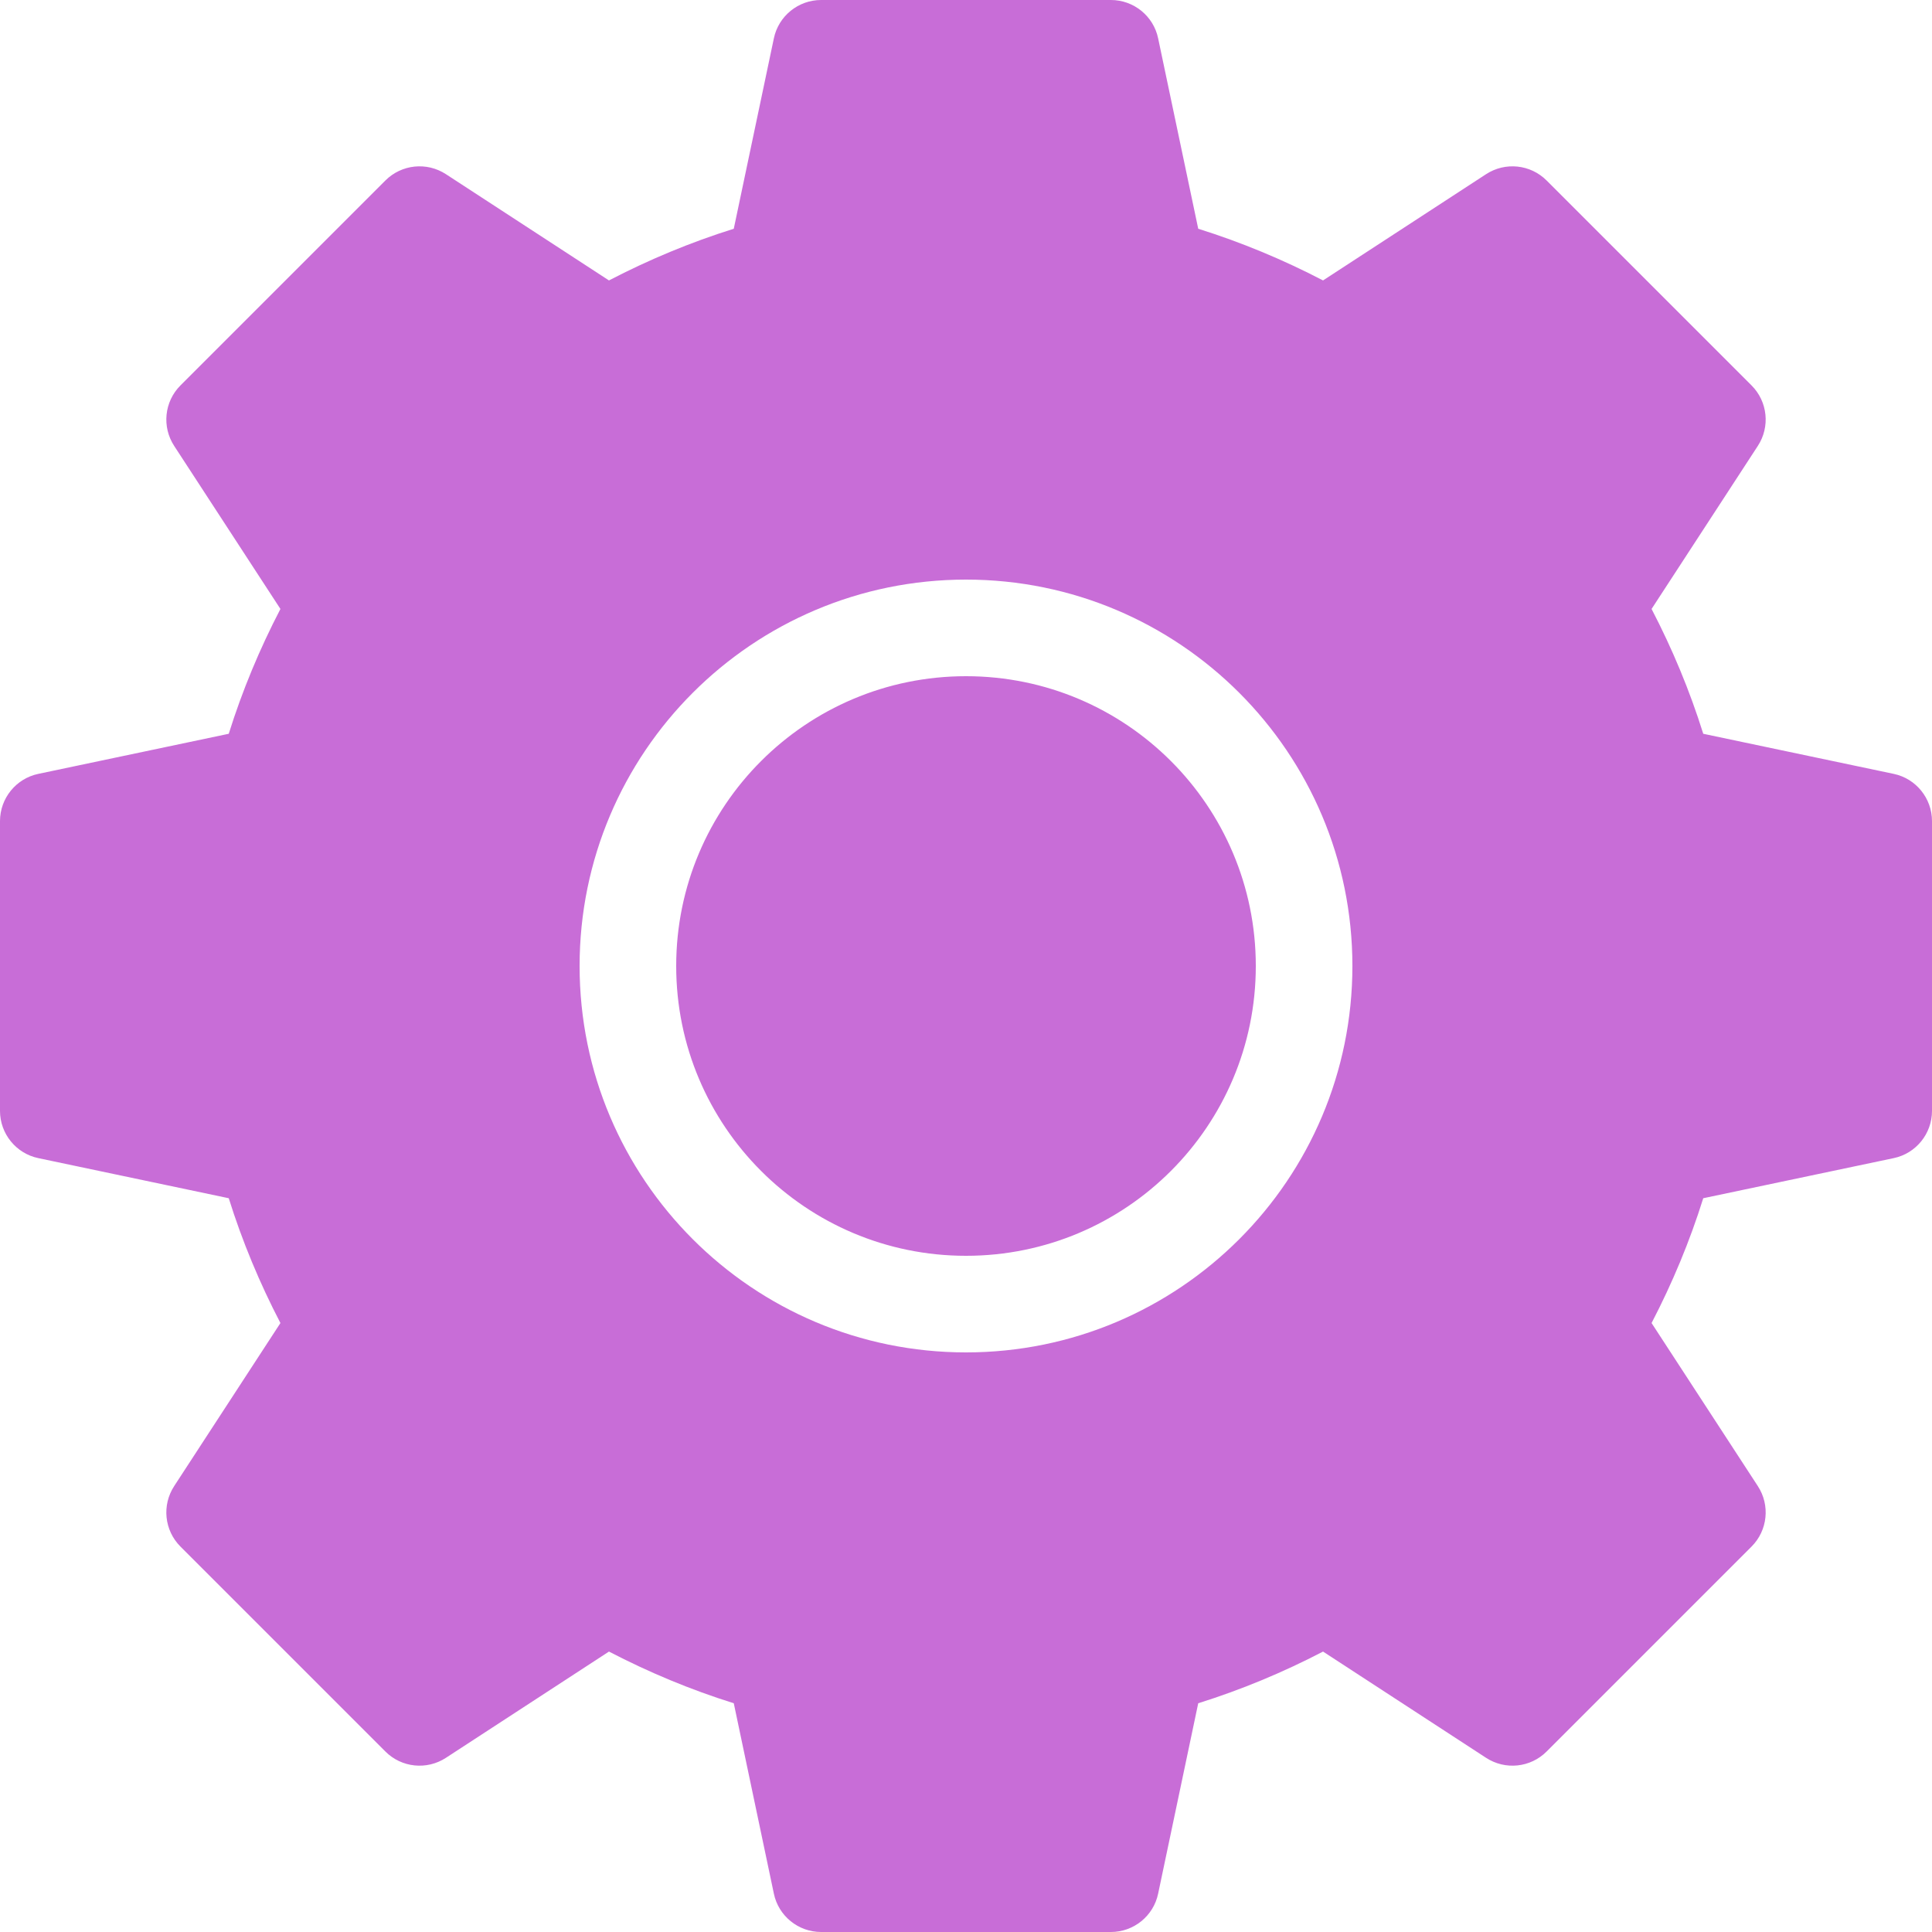<svg width="20" height="20" viewBox="0 0 20 20" fill="none" xmlns="http://www.w3.org/2000/svg">
<path fill-rule="evenodd" clip-rule="evenodd" d="M1.803 4.616C1.674 4.418 1.701 4.157 1.868 3.99L3.99 1.868C4.157 1.701 4.418 1.674 4.616 1.803L6.304 2.903C6.717 2.688 7.149 2.508 7.596 2.368L8.011 0.397C8.059 0.166 8.264 0 8.5 0H11.5C11.736 0 11.941 0.166 11.989 0.397L12.404 2.368C12.851 2.508 13.283 2.688 13.696 2.903L15.384 1.803C15.582 1.674 15.843 1.701 16.01 1.868L18.132 3.99C18.299 4.157 18.326 4.418 18.197 4.616L17.097 6.304C17.312 6.717 17.492 7.149 17.632 7.596L19.603 8.011C19.834 8.059 20 8.264 20 8.5V11.5C20 11.736 19.834 11.941 19.603 11.989L17.632 12.404C17.492 12.851 17.312 13.283 17.097 13.696L18.197 15.384C18.326 15.582 18.299 15.843 18.132 16.01L16.01 18.132C15.843 18.299 15.582 18.326 15.384 18.197L13.696 17.097C13.283 17.312 12.851 17.492 12.404 17.632L11.989 19.603C11.941 19.834 11.736 20 11.5 20H8.5C8.264 20 8.059 19.834 8.011 19.603L7.596 17.632C7.149 17.492 6.717 17.312 6.304 17.097L4.616 18.197C4.418 18.326 4.157 18.299 3.99 18.132L1.868 16.01C1.701 15.843 1.674 15.582 1.803 15.384L2.903 13.696C2.688 13.283 2.508 12.851 2.368 12.404L0.397 11.989C0.166 11.941 0 11.736 0 11.5V8.5C0 8.264 0.166 8.059 0.397 8.011L2.368 7.596C2.508 7.149 2.688 6.717 2.903 6.304L1.803 4.616ZM10 14C7.791 14 6 12.209 6 10C6 7.791 7.791 6 10 6C12.209 6 14 7.791 14 10C14 12.209 12.209 14 10 14ZM13 10C13 11.657 11.657 13 10 13C8.343 13 7 11.657 7 10C7 8.343 8.343 7 10 7C11.657 7 13 8.343 13 10Z" fill="#C86DD7"/>
</svg>
